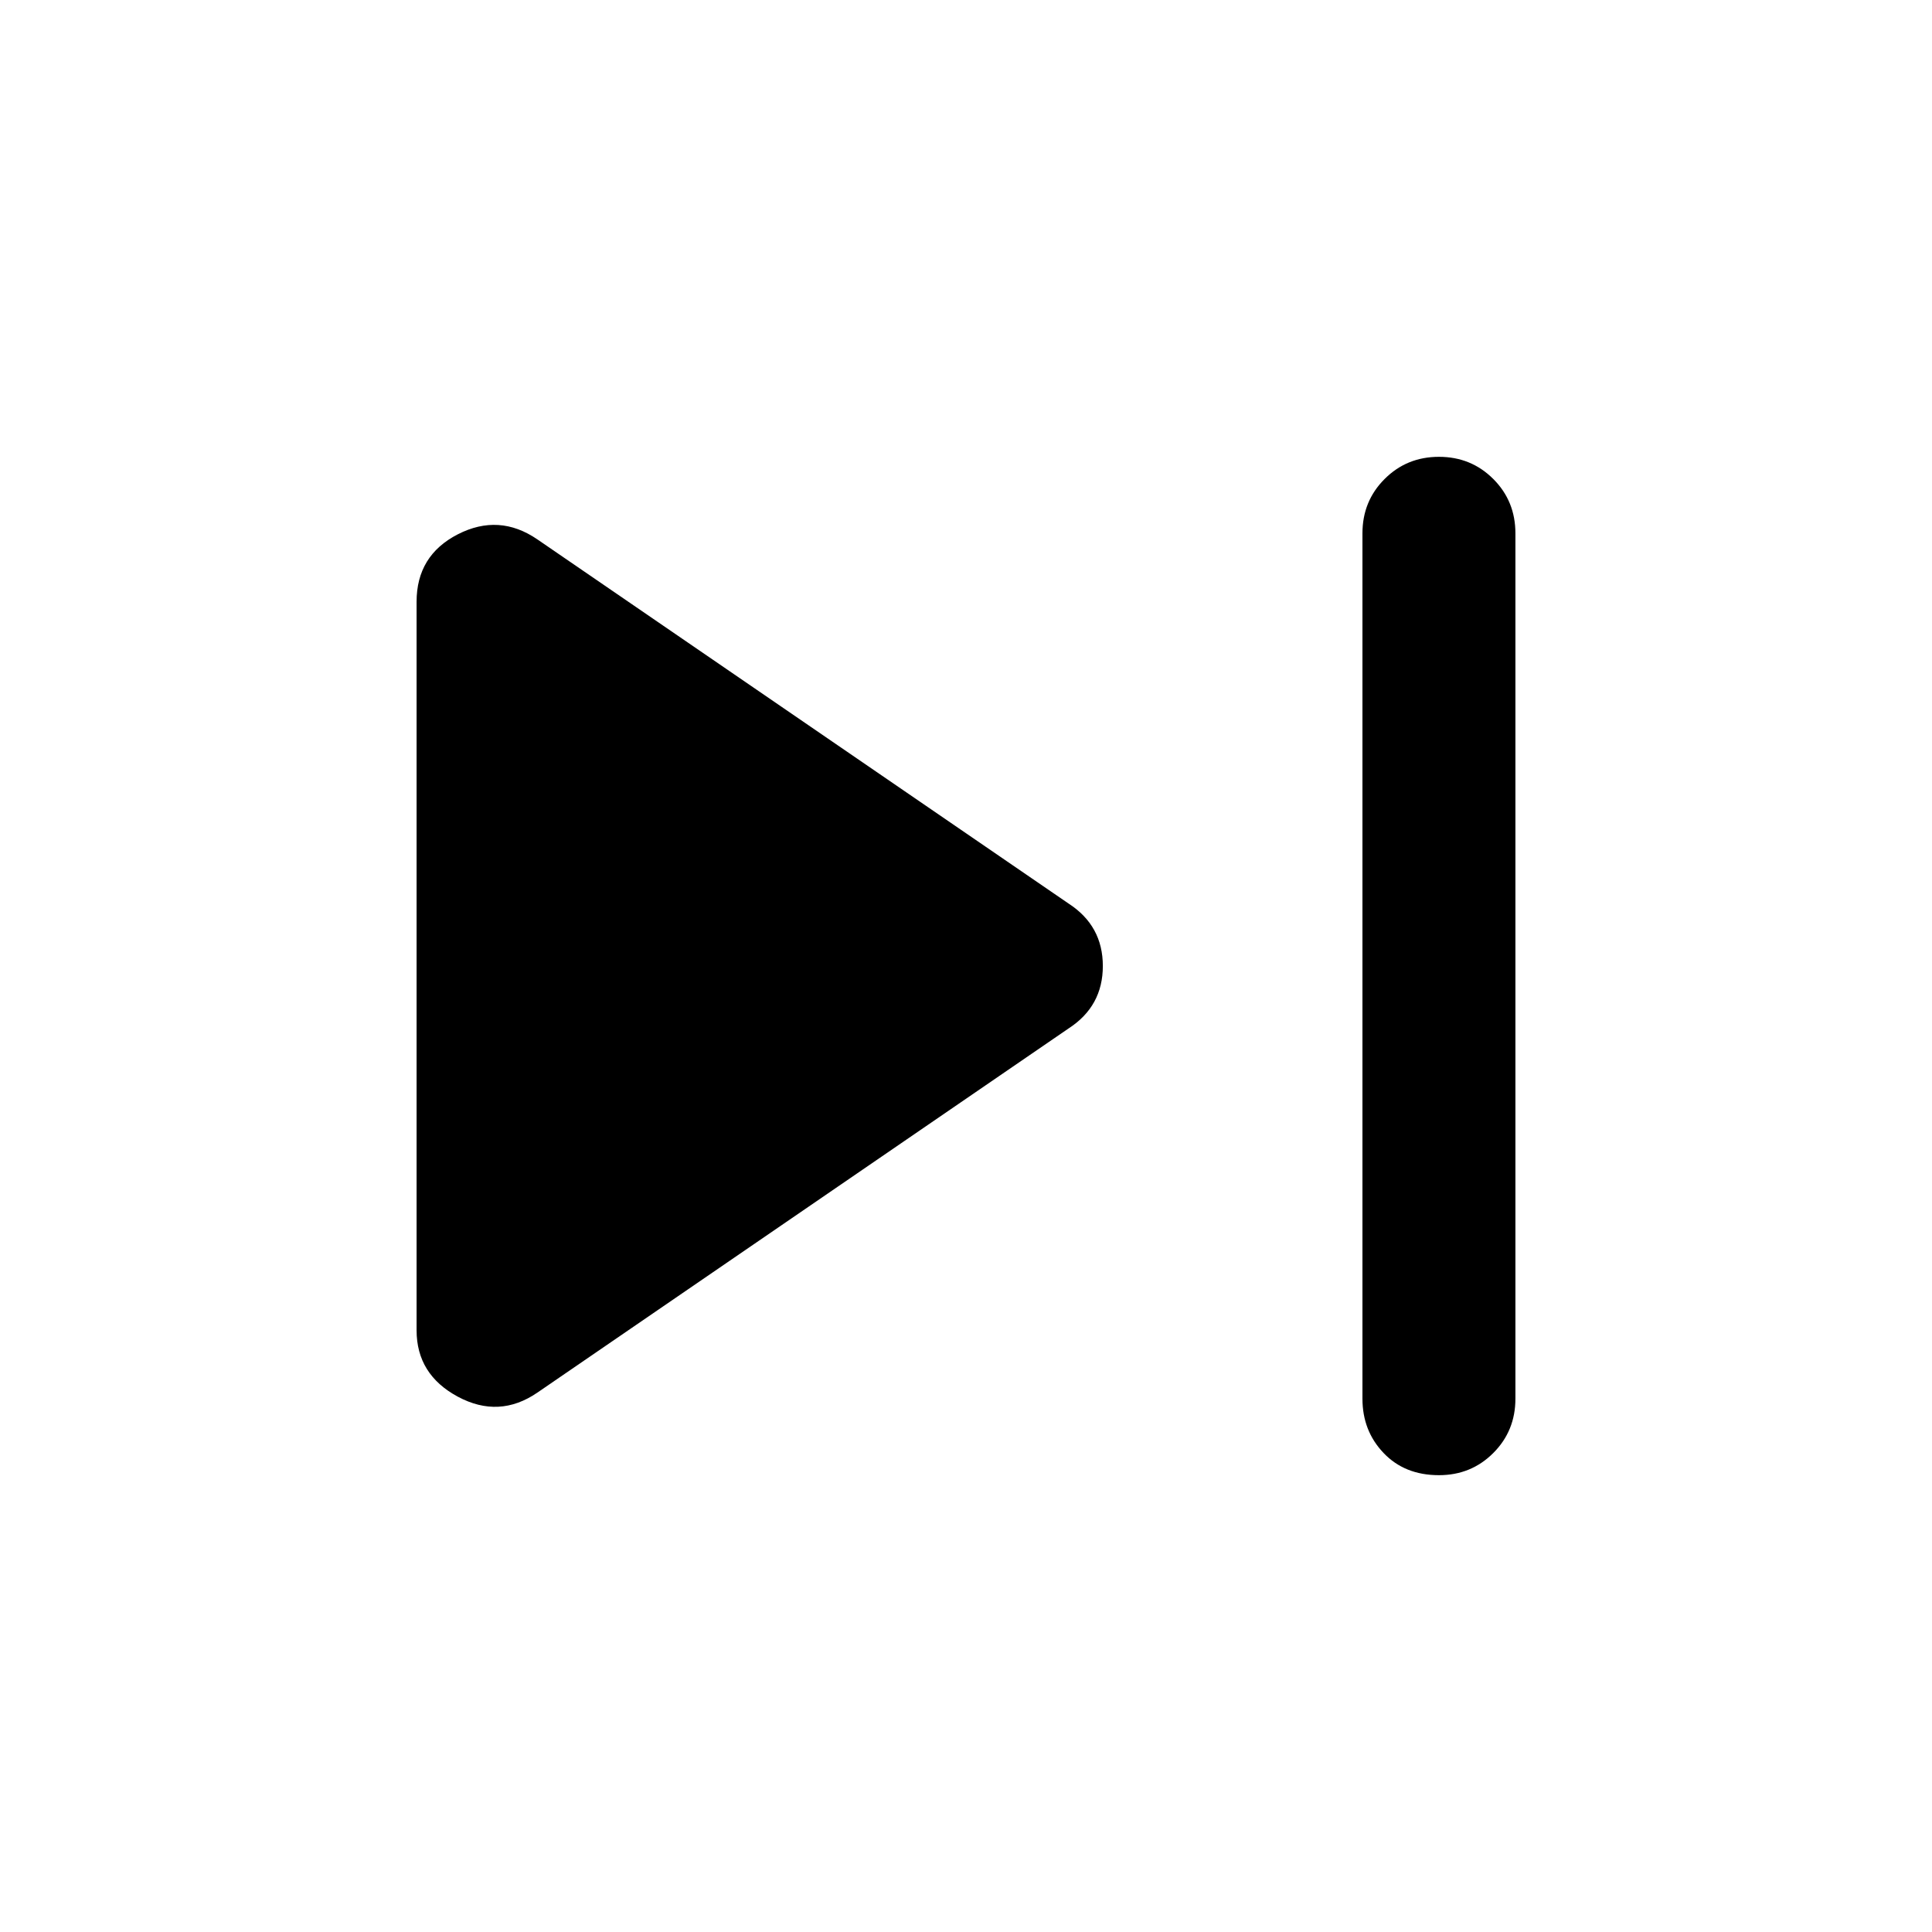 <svg xmlns="http://www.w3.org/2000/svg" height="40" width="40"><path d="M29.792 30.542Q29.083 30.542 28.646 30.083Q28.208 29.625 28.208 28.958V11.042Q28.208 10.375 28.667 9.917Q29.125 9.458 29.792 9.458Q30.458 9.458 30.917 9.917Q31.375 10.375 31.375 11.042V28.958Q31.375 29.625 30.917 30.083Q30.458 30.542 29.792 30.542ZM11.125 28.833Q10.333 29.375 9.479 28.917Q8.625 28.458 8.625 27.542V12.458Q8.625 11.5 9.479 11.062Q10.333 10.625 11.125 11.167L22.125 18.708Q22.833 19.167 22.833 20Q22.833 20.833 22.125 21.292Z"/></svg>